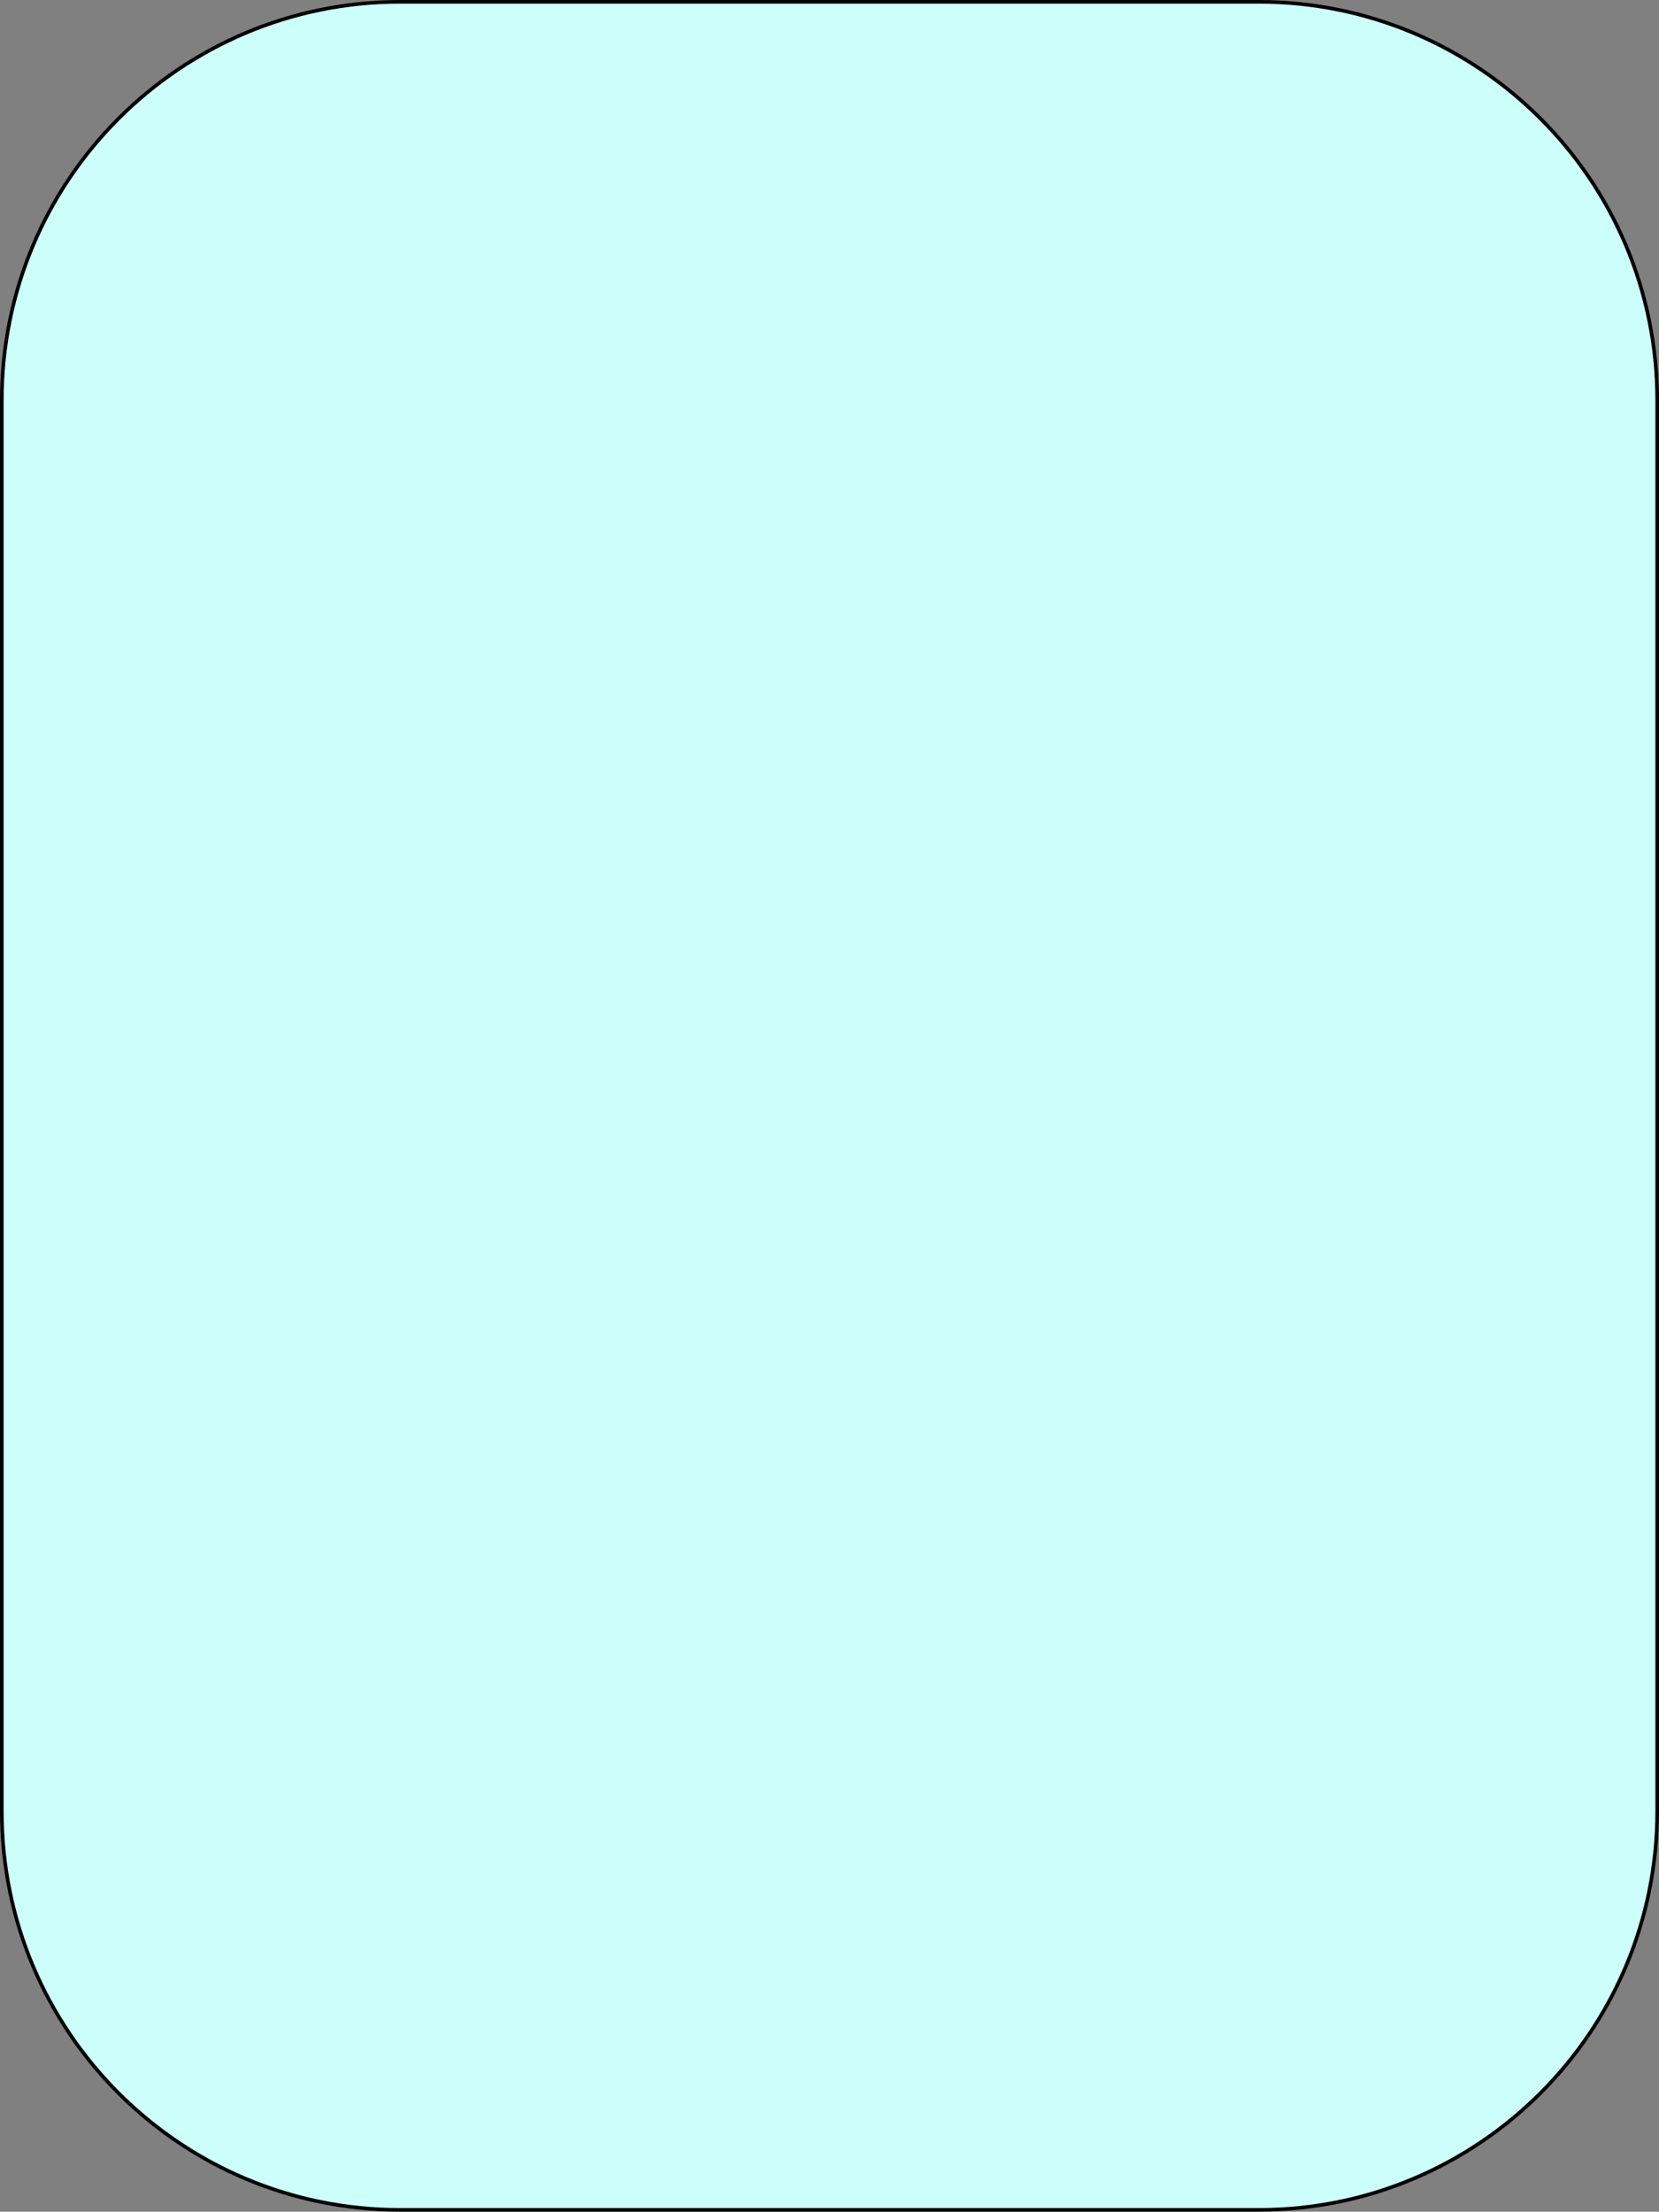 <?xml version="1.0" encoding="UTF-8" standalone="no"?><svg width='460' height='613' viewBox='0 0 460 613' fill='none' xmlns='http://www.w3.org/2000/svg'>
<rect x="0" y="0" width="460" height="613" fill="#808080" stroke="none"/>
<path d='M0.5 111C0.5 49.972 49.972 0.5 111 0.5H349C410.027 0.5 459.5 49.972 459.5 111V502C459.5 563.028 410.027 612.5 349 612.5H111C49.972 612.5 0.5 563.028 0.5 502V111Z' fill='#CCFFFA' stroke='black'/>
</svg>
